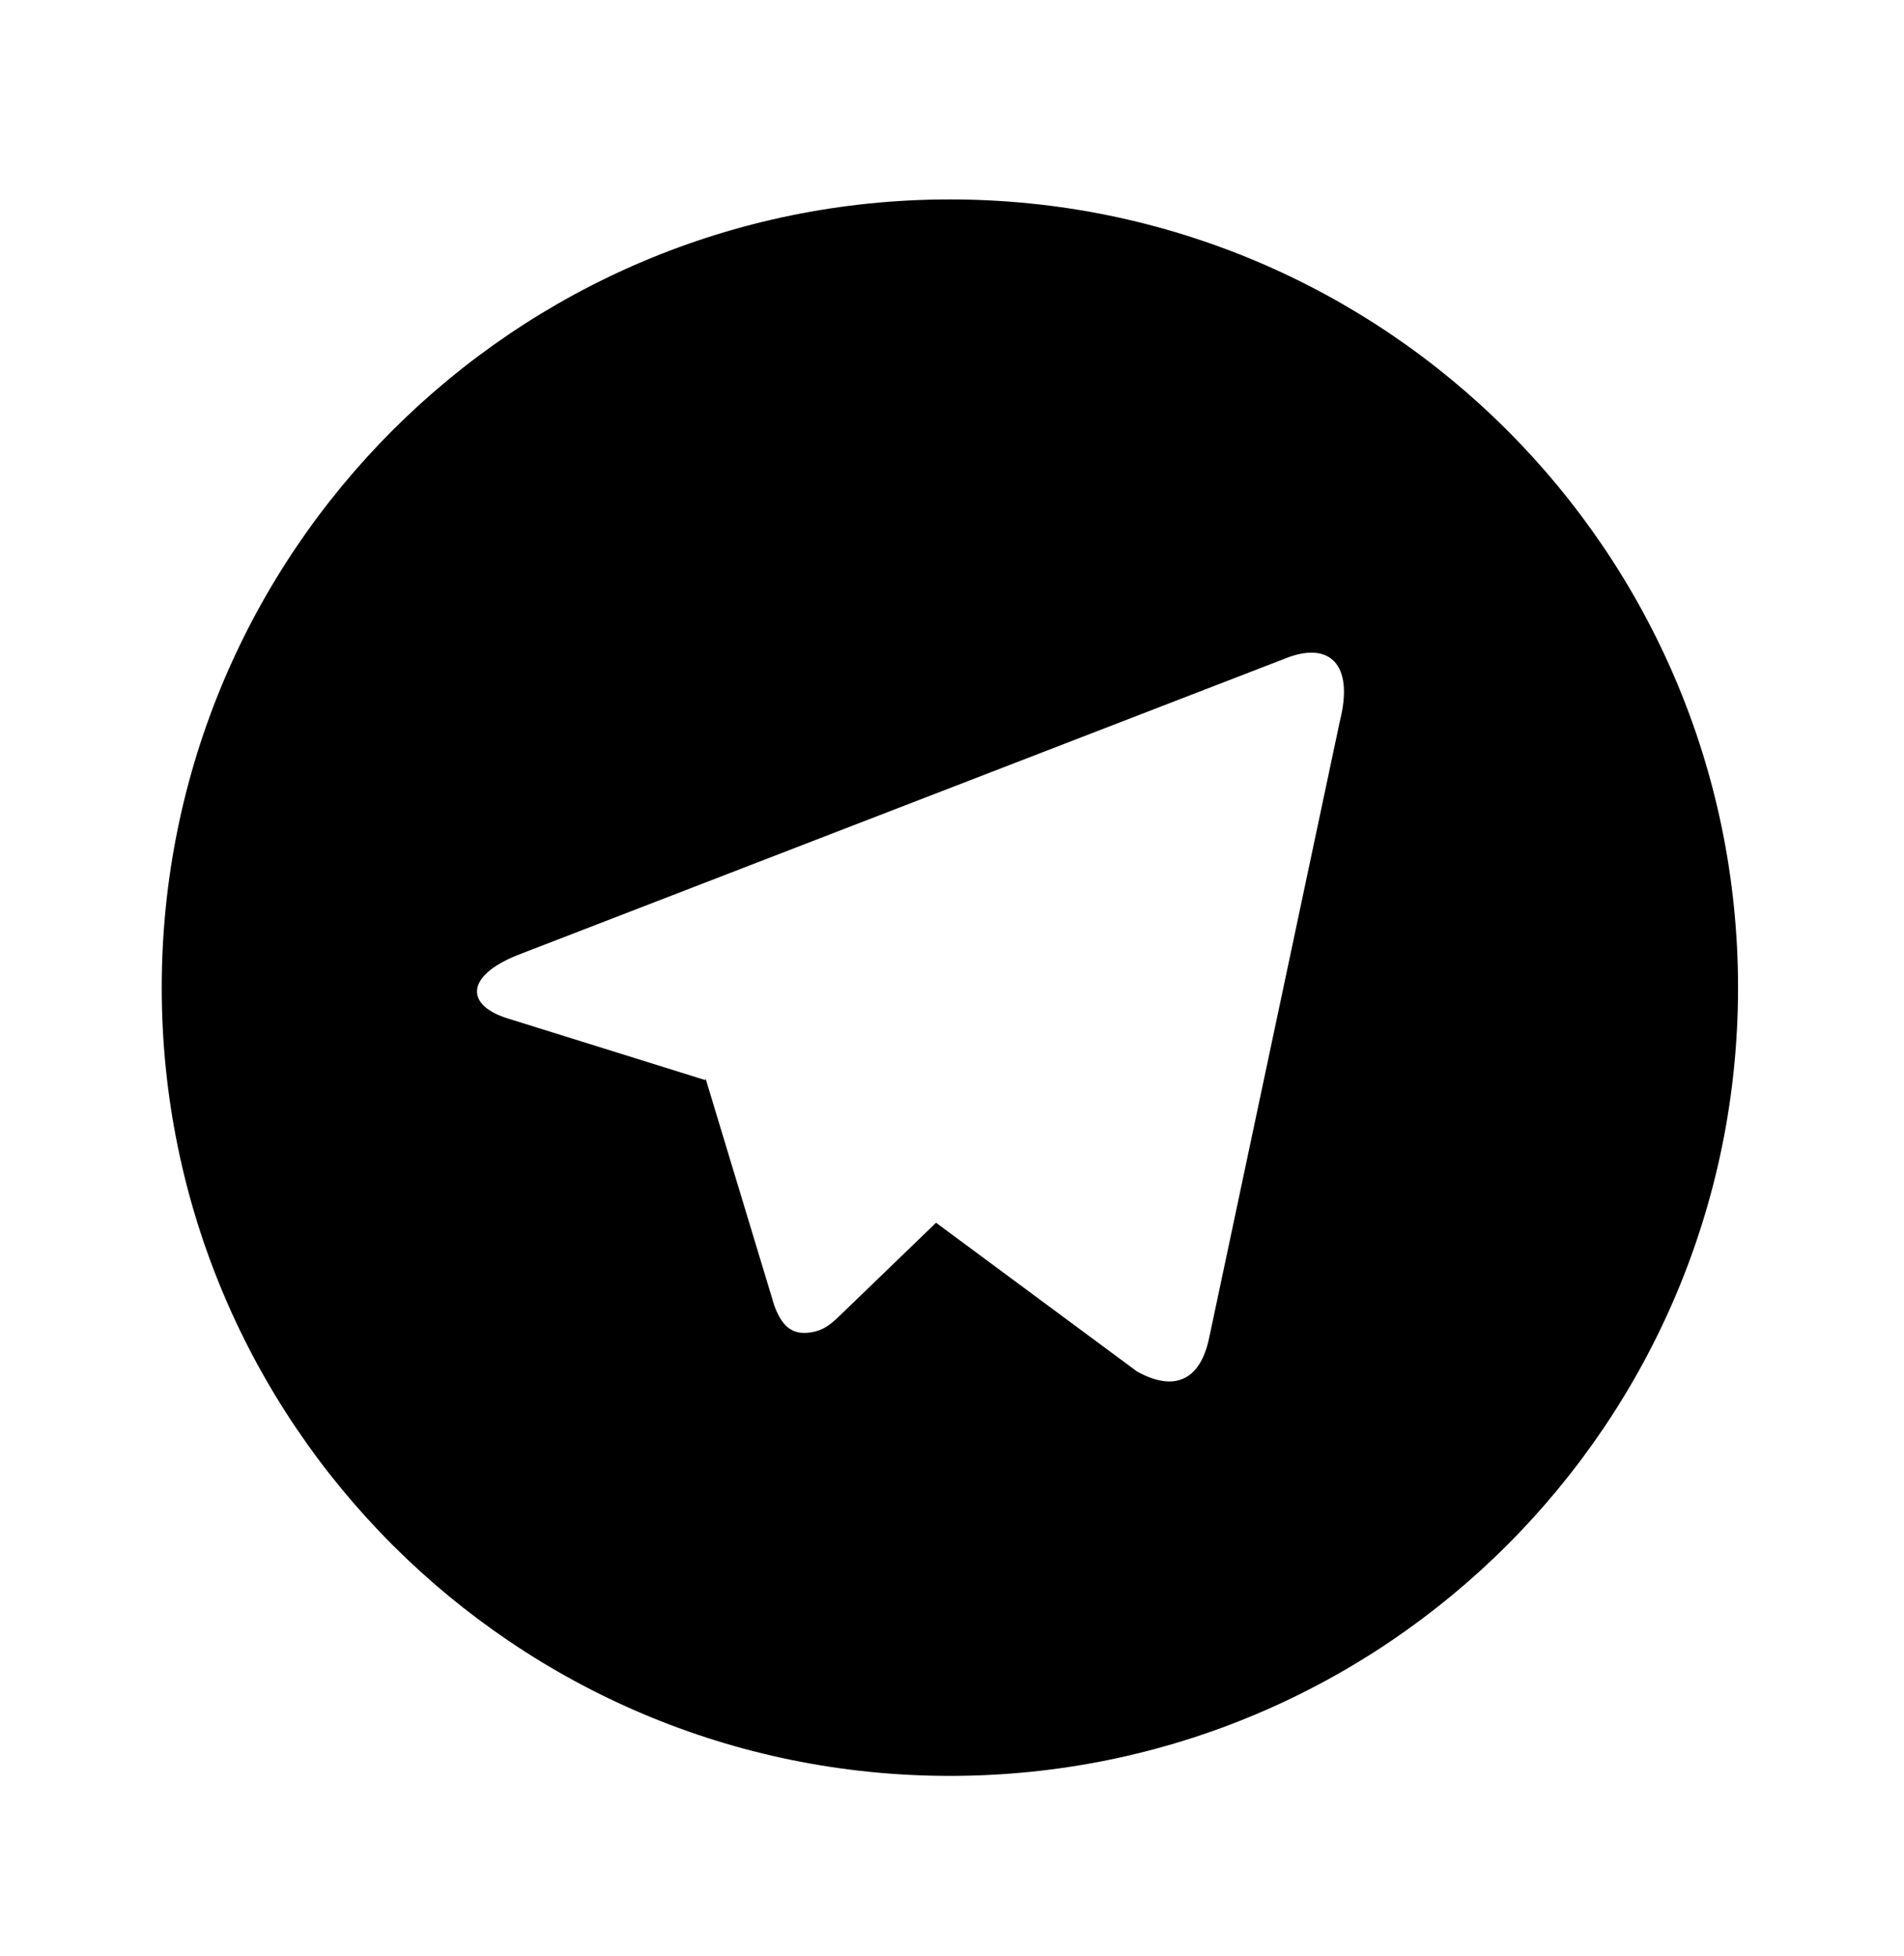 <svg width="37" height="38" viewBox="0 0 37 38" xmlns="http://www.w3.org/2000/svg">
<g id="Icons">
<path id="Vector" d="M18.459 34.507C10.001 34.507 3.143 27.65 3.143 19.191C3.143 10.732 10.001 3.875 18.459 3.875C26.918 3.875 33.775 10.732 33.775 19.191C33.775 27.65 26.918 34.507 18.459 34.507ZM13.696 20.984L13.716 20.972C14.604 23.903 15.047 25.369 15.047 25.369C15.22 25.845 15.456 25.93 15.743 25.891C16.029 25.852 16.182 25.697 16.369 25.516C16.369 25.516 16.976 24.93 18.19 23.759L22.097 26.65C22.809 27.043 23.323 26.84 23.499 25.988L26.038 14.009C26.319 12.894 25.827 12.447 24.963 12.8L10.055 18.559C9.038 18.967 9.043 19.536 9.87 19.79L13.696 20.984Z"/>
</g>
</svg>
